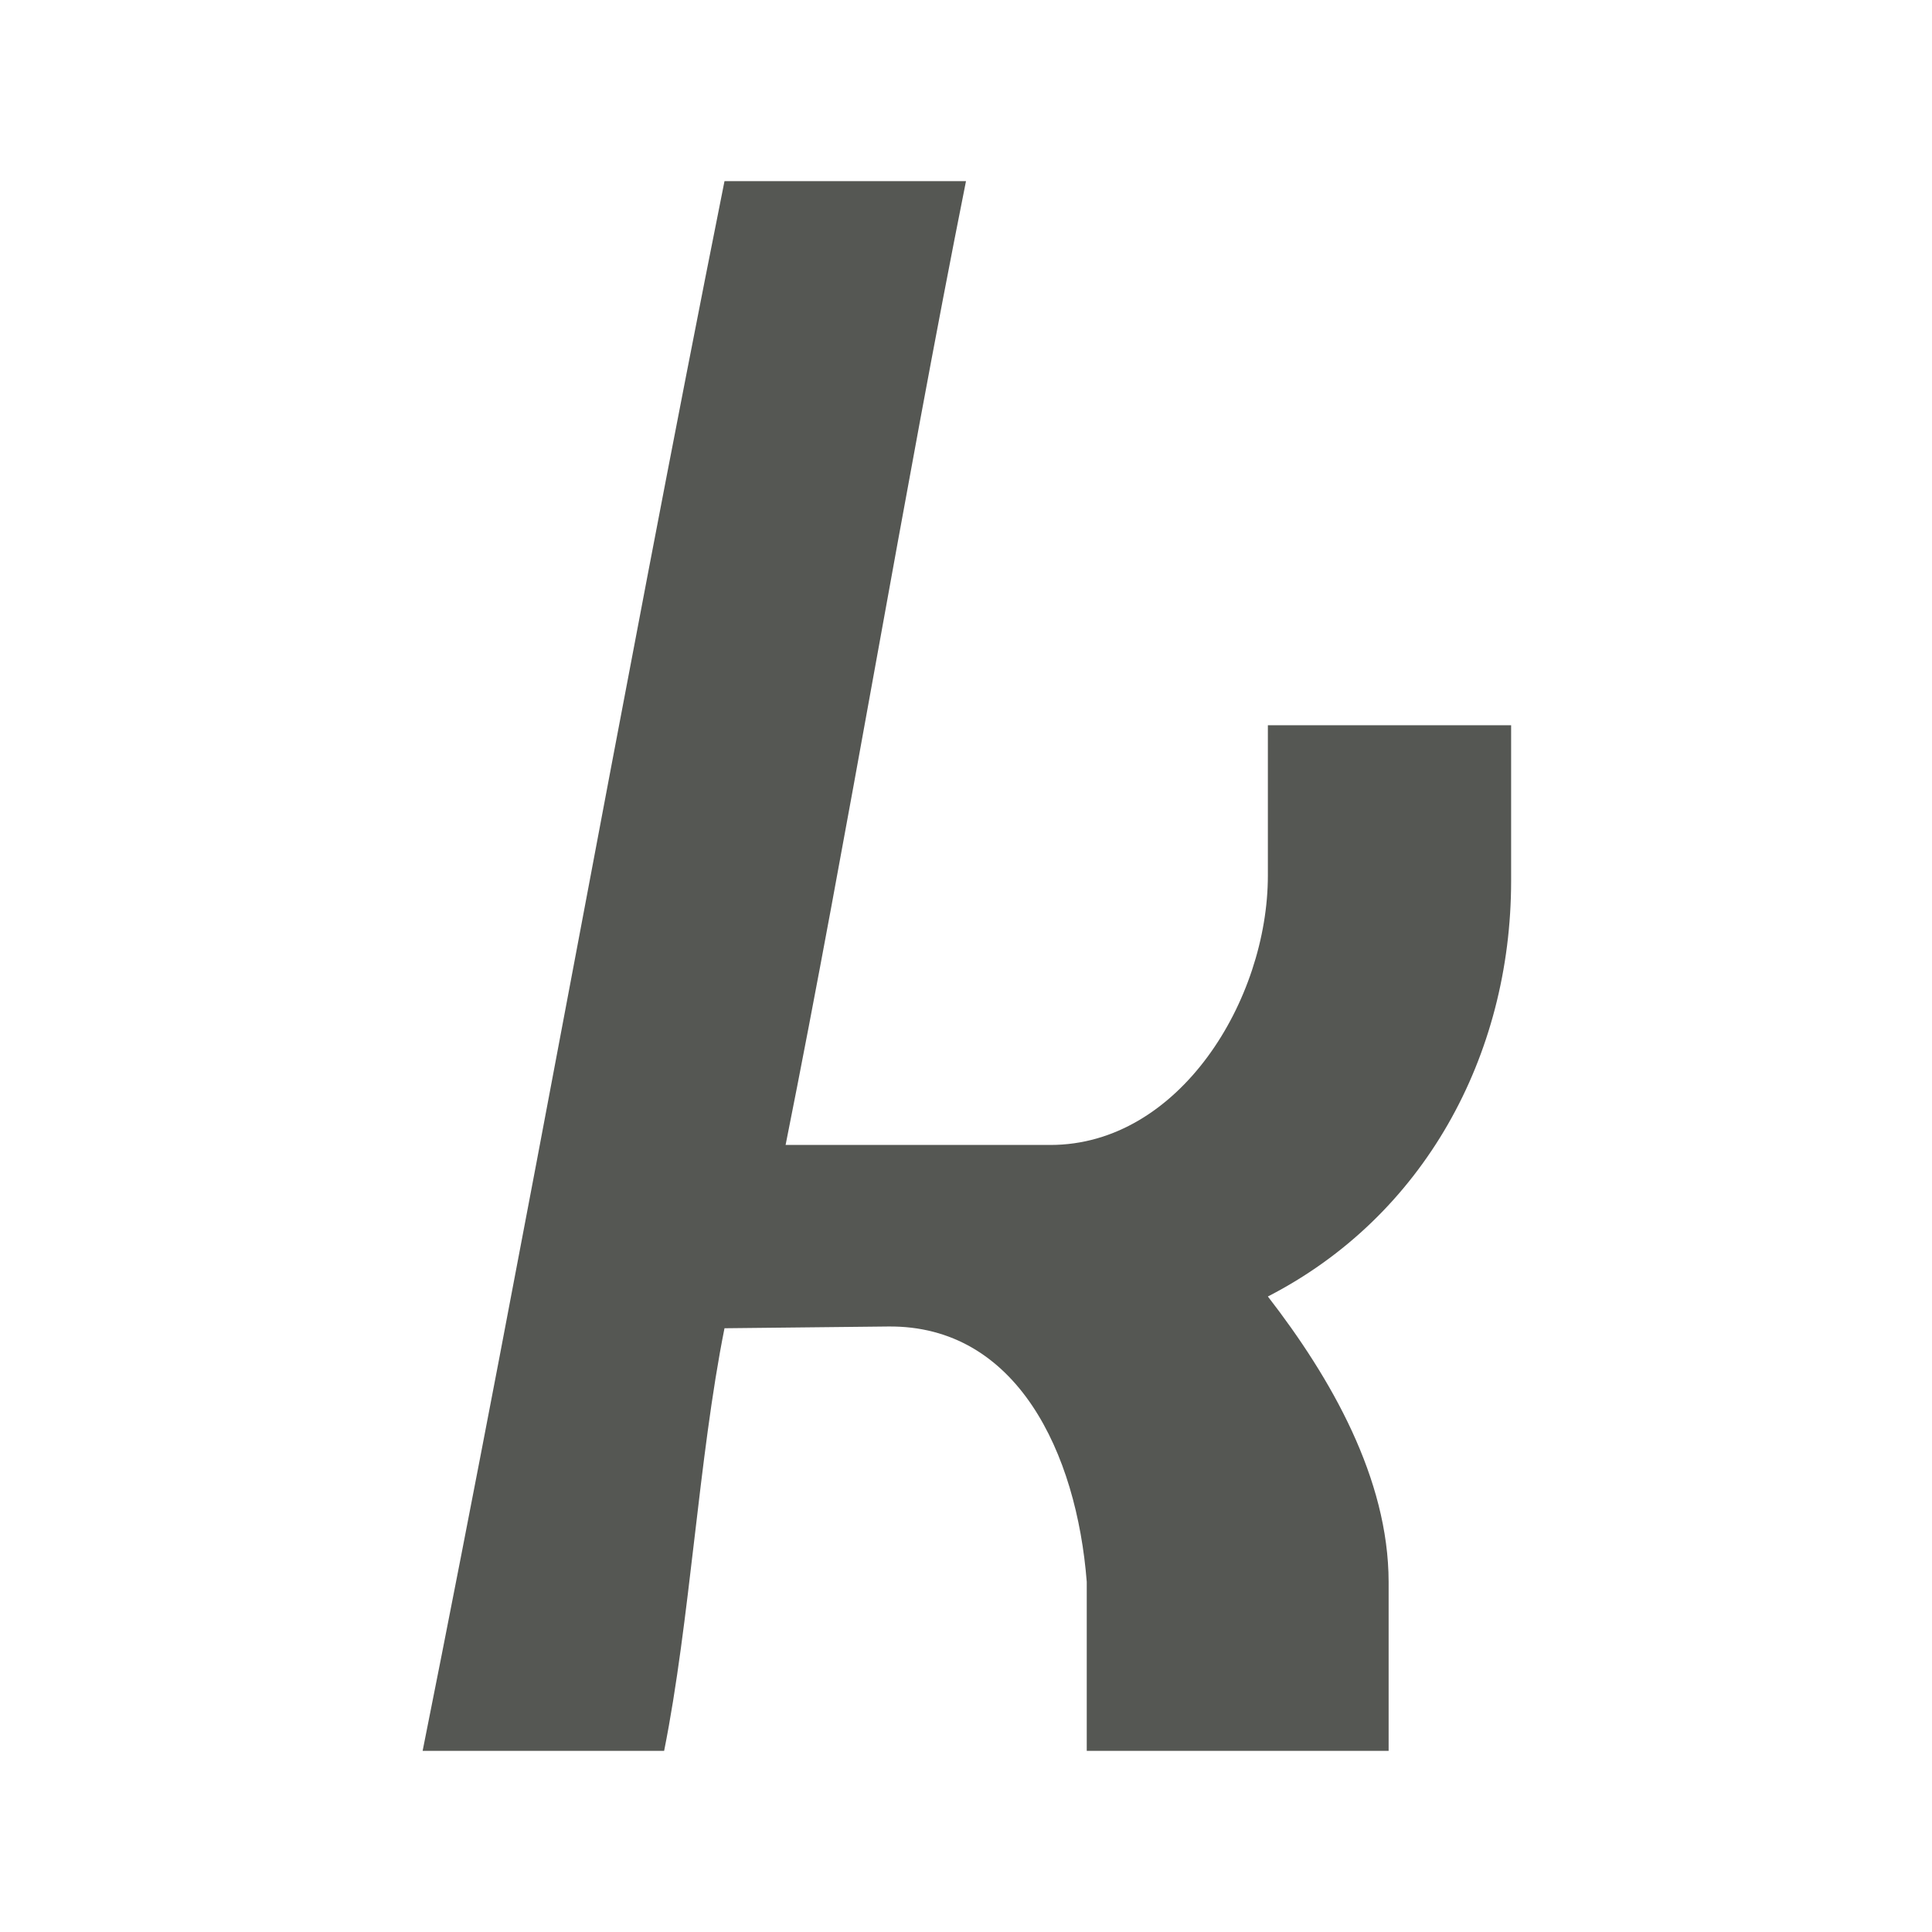 <?xml version="1.0" encoding="UTF-8" standalone="no"?>
<svg
   xmlns:dc="http://purl.org/dc/elements/1.1/"
   xmlns:cc="http://creativecommons.org/ns#"
   xmlns:rdf="http://www.w3.org/1999/02/22-rdf-syntax-ns#"
   xmlns:svg="http://www.w3.org/2000/svg"
   xmlns="http://www.w3.org/2000/svg"
   xmlns:sodipodi="http://sodipodi.sourceforge.net/DTD/sodipodi-0.dtd"
   xmlns:inkscape="http://www.inkscape.org/namespaces/inkscape"
   viewBox="0 0 32 32"
   version="1.1"
   id="svg4"
   sodipodi:docname="italic.svg"
   inkscape:version="0.92.4 (5da689c313, 2019-01-14)"
   width="32"
   height="32">
  <defs
     id="defs8" />
  <sodipodi:namedview
     pagecolor="#ffffff"
     bordercolor="#666666"
     borderopacity="1"
     objecttolerance="10"
     gridtolerance="10"
     guidetolerance="10"
     inkscape:pageopacity="0"
     inkscape:pageshadow="2"
     inkscape:window-width="1366"
     inkscape:window-height="707"
     id="namedview6"
     showgrid="true"
     inkscape:zoom="13.906433"
     inkscape:cx="4.7519631"
     inkscape:cy="14.137566"
     inkscape:window-x="0"
     inkscape:window-y="0"
     inkscape:window-maximized="1"
     inkscape:current-layer="svg4"
     inkscape:snap-page="true"
     inkscape:snap-grids="true">
    <inkscape:grid
       type="xygrid"
       id="grid836"
       spacingx="0.5"
       spacingy="0.5"
       empspacing="2" />
  </sodipodi:namedview>
  <path
     d="M 12,3 C 10.281,11.599 8.72,20.401 7,29 h 4 c 0.43,-2.15 0.57,-4.85 1,-7 l 2.71,-0.029 C 16.847,21.948 17.833,24.07 18,26.2 V 29 h 5 v -2.8 c -0.003,-1.711 -0.952,-3.373 -2,-4.726 2.58,-1.326 4.028,-3.982 4.029,-6.882 V 12.012 H 21 V 14.5 c 0,2.061 -1.465,4.464 -3.602,4.464 H 13.012 C 14.044,13.805 14.969,8.159 16,3 Z"
     id="path2"
     inkscape:connector-curvature="0"
     style="fill:#555753;stroke-width:1"
     sodipodi:nodetypes="ccccsscccccccssccc" />
</svg>
